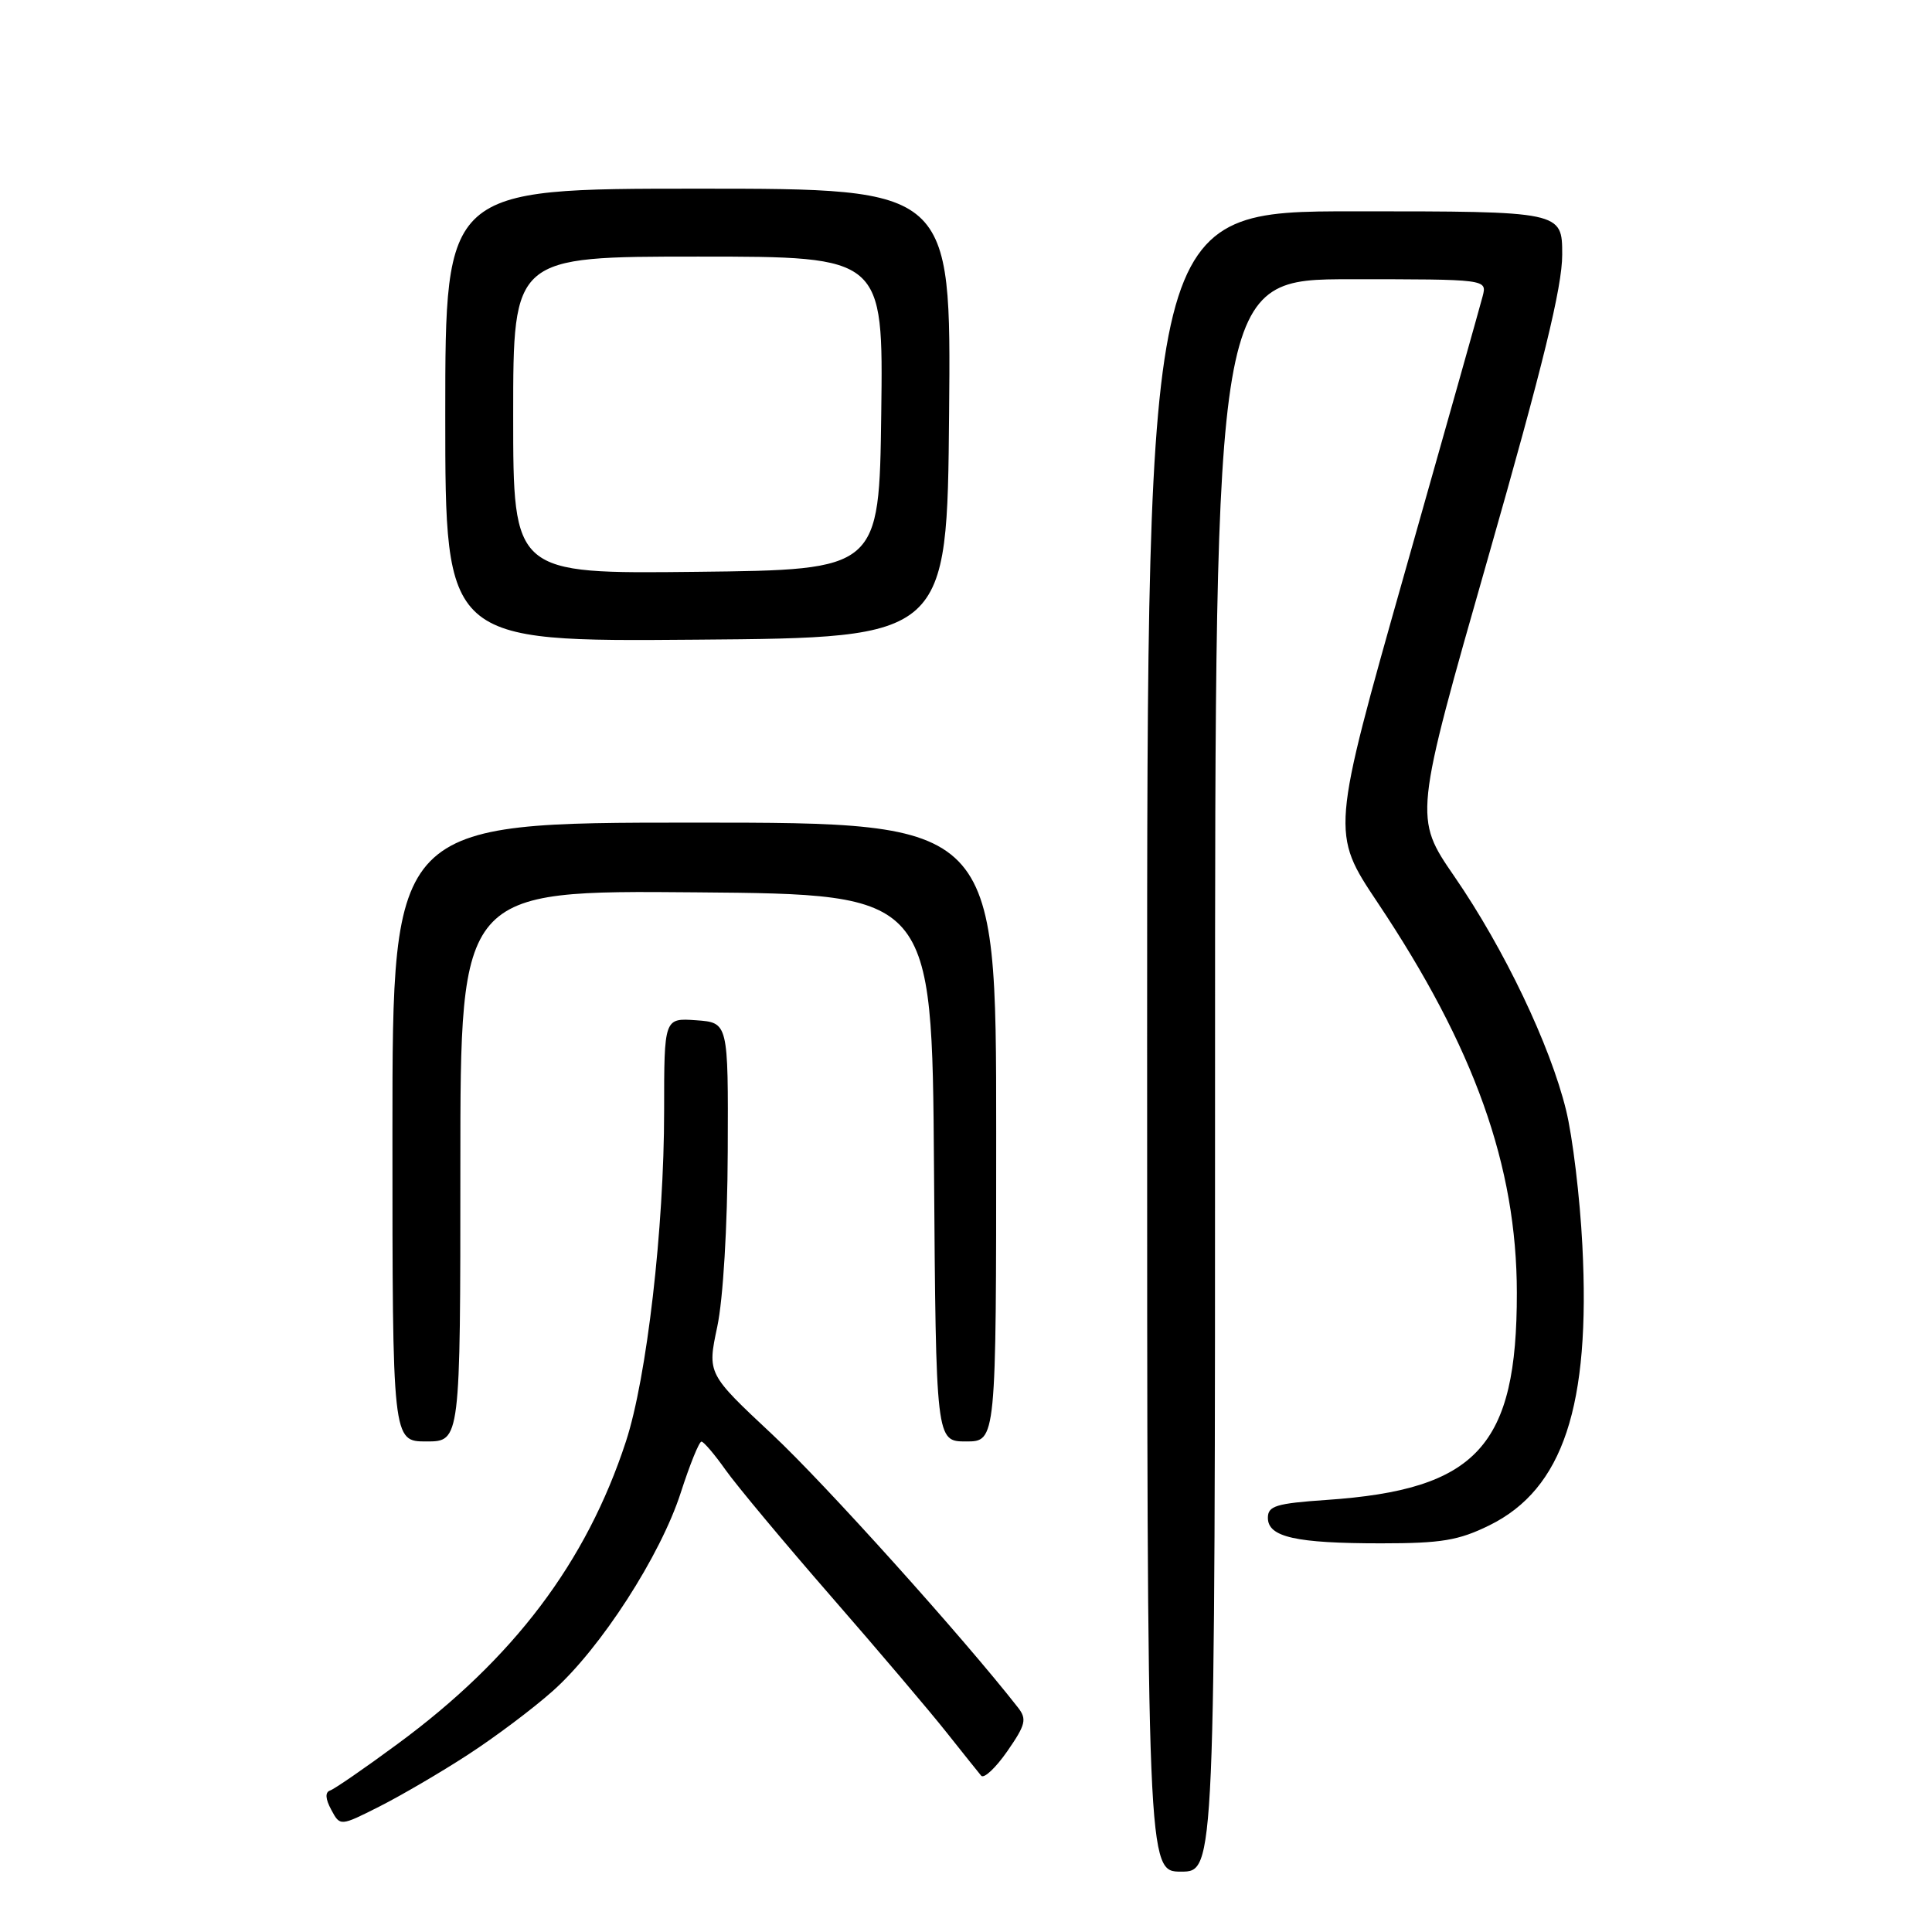 <?xml version="1.0" encoding="UTF-8" standalone="no"?>
<!DOCTYPE svg PUBLIC "-//W3C//DTD SVG 1.1//EN" "http://www.w3.org/Graphics/SVG/1.1/DTD/svg11.dtd" >
<svg xmlns="http://www.w3.org/2000/svg" xmlns:xlink="http://www.w3.org/1999/xlink" version="1.1" viewBox="0 0 256 256">
 <g >
 <path fill="currentColor"
d=" M 161.00 142.50 C 161.00 37.00 161.00 37.00 179.02 37.00 C 197.04 37.00 197.04 37.00 196.46 39.25 C 196.14 40.49 191.49 56.99 186.12 75.93 C 176.37 110.36 176.37 110.36 182.53 119.58 C 195.37 138.79 200.98 154.50 200.99 171.31 C 201.01 191.64 195.73 197.39 175.76 198.75 C 169.09 199.21 168.00 199.54 168.00 201.12 C 168.00 203.67 171.69 204.50 183.00 204.50 C 191.00 204.50 193.27 204.12 197.36 202.11 C 207.12 197.30 210.77 186.29 209.67 165.00 C 209.35 158.68 208.38 150.62 207.51 147.09 C 205.41 138.49 199.30 125.70 192.73 116.16 C 187.34 108.33 187.34 108.33 197.17 73.92 C 204.48 48.33 207.00 38.02 207.00 33.75 C 207.00 28.00 207.00 28.00 179.50 28.00 C 152.00 28.00 152.00 28.00 152.00 138.00 C 152.00 248.00 152.00 248.00 156.50 248.00 C 161.00 248.00 161.00 248.00 161.00 142.50 Z  M 62.00 232.51 C 65.58 230.19 70.64 226.39 73.25 224.06 C 79.59 218.42 87.53 206.11 90.21 197.77 C 91.41 194.05 92.64 191.01 92.95 191.02 C 93.25 191.03 94.69 192.72 96.14 194.77 C 97.59 196.82 103.89 204.37 110.14 211.55 C 116.39 218.72 123.26 226.82 125.42 229.55 C 127.58 232.27 129.64 234.85 130.01 235.29 C 130.38 235.72 131.93 234.26 133.47 232.05 C 135.91 228.53 136.09 227.80 134.89 226.26 C 127.62 216.96 109.29 196.58 102.36 190.10 C 93.72 182.02 93.72 182.02 95.04 175.80 C 95.82 172.13 96.39 162.57 96.43 152.54 C 96.50 135.50 96.50 135.50 92.25 135.19 C 88.00 134.89 88.00 134.89 88.00 147.20 C 88.00 162.70 85.71 182.54 82.94 191.00 C 77.70 207.01 68.06 219.78 52.63 231.12 C 48.31 234.31 44.31 237.06 43.74 237.25 C 43.06 237.48 43.11 238.35 43.89 239.80 C 45.07 242.00 45.07 242.00 50.28 239.37 C 53.15 237.92 58.42 234.84 62.00 232.51 Z  M 61.00 154.49 C 61.00 117.97 61.00 117.97 92.25 118.24 C 123.50 118.50 123.50 118.50 123.76 154.75 C 124.02 191.00 124.02 191.00 128.01 191.00 C 132.00 191.00 132.00 191.00 132.00 150.00 C 132.00 109.00 132.00 109.00 92.00 109.00 C 52.00 109.00 52.00 109.00 52.00 150.00 C 52.00 191.00 52.00 191.00 56.50 191.00 C 61.00 191.00 61.00 191.00 61.00 154.49 Z  M 125.76 54.75 C 126.03 25.00 126.03 25.00 92.51 25.00 C 59.00 25.00 59.00 25.00 59.00 55.01 C 59.00 85.03 59.00 85.03 92.25 84.76 C 125.50 84.50 125.50 84.50 125.76 54.75 Z  M 68.00 55.02 C 68.00 34.00 68.00 34.00 92.52 34.00 C 117.04 34.00 117.04 34.00 116.77 54.75 C 116.50 75.50 116.50 75.50 92.25 75.77 C 68.00 76.04 68.00 76.04 68.00 55.02 Z "/>
</g>
</svg>